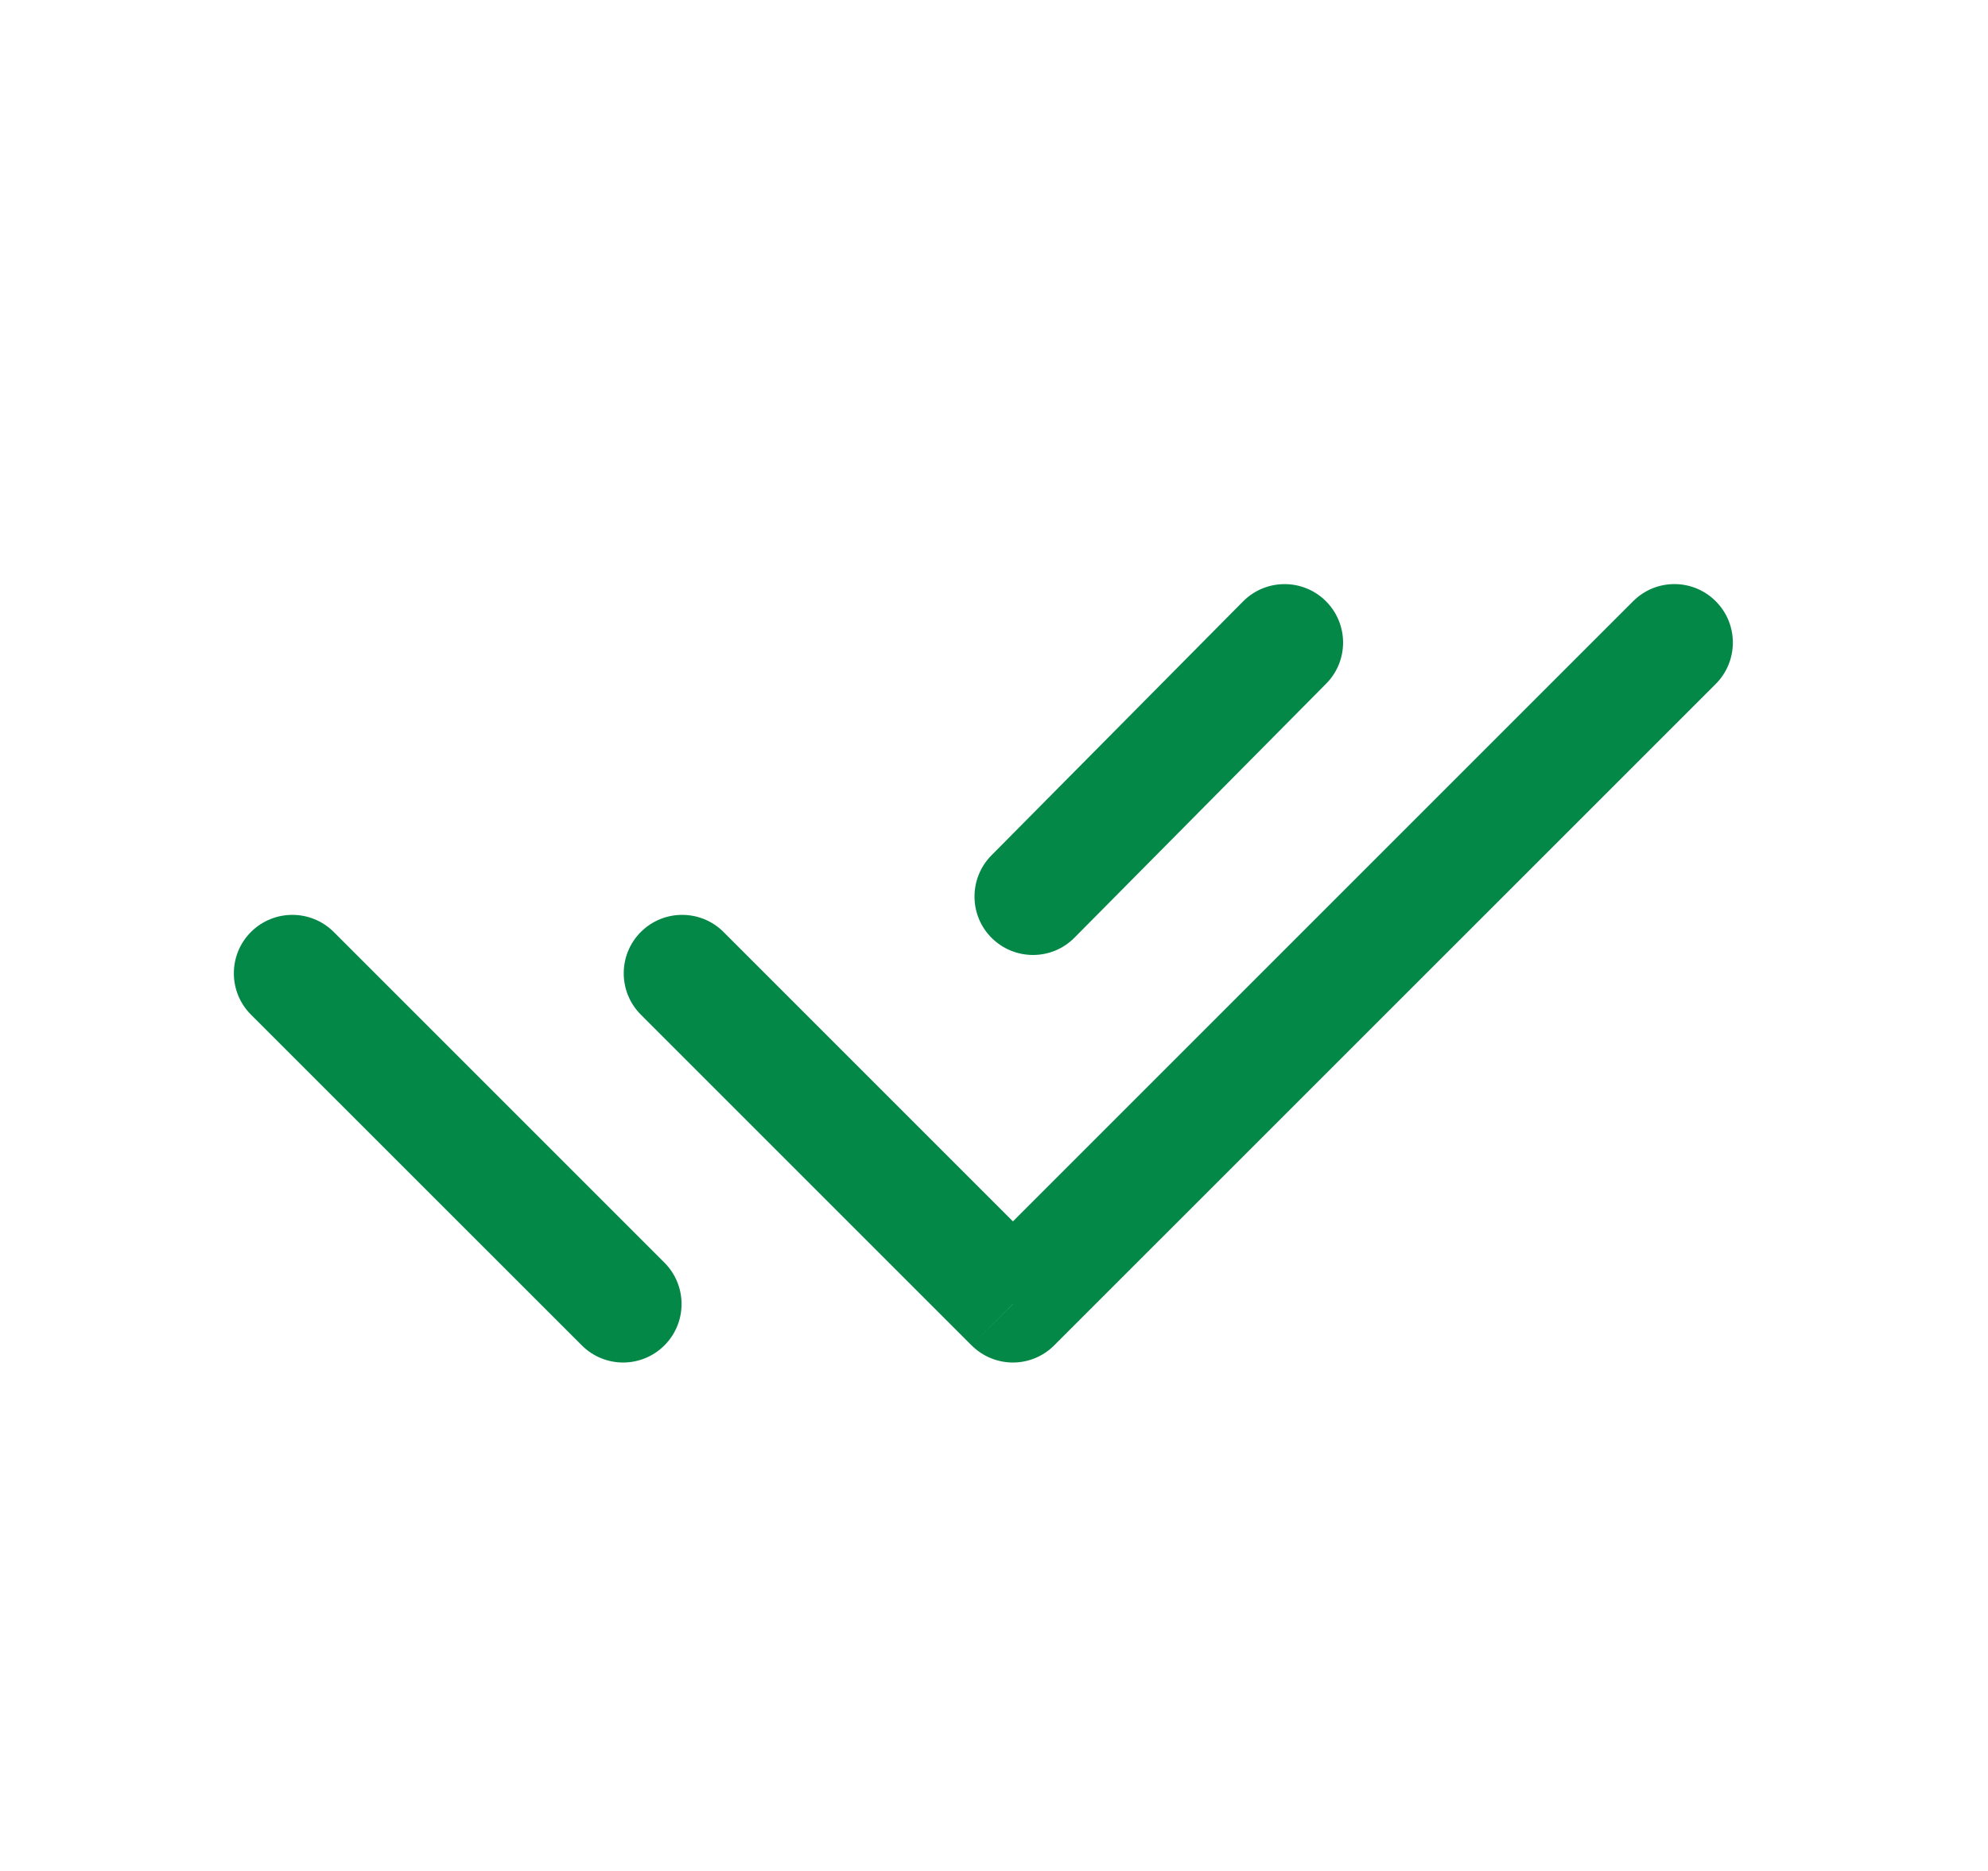 <svg width="17" height="16" viewBox="0 0 17 16" fill="none" xmlns="http://www.w3.org/2000/svg">
<path d="M6.187 7.97C5.992 7.775 5.675 7.775 5.48 7.97C5.285 8.165 5.285 8.482 5.48 8.677L6.187 7.97ZM8.662 11.152L8.308 11.505C8.402 11.599 8.529 11.652 8.662 11.652C8.794 11.652 8.922 11.599 9.015 11.505L8.662 11.152ZM14.672 5.849C14.867 5.653 14.867 5.337 14.672 5.142C14.477 4.946 14.16 4.946 13.965 5.142L14.672 5.849ZM2.854 7.97C2.658 7.775 2.342 7.775 2.146 7.97C1.951 8.165 1.951 8.482 2.146 8.677L2.854 7.97ZM4.975 11.505C5.17 11.701 5.487 11.701 5.682 11.505C5.877 11.31 5.877 10.994 5.682 10.798L4.975 11.505ZM11.34 5.847C11.535 5.651 11.533 5.334 11.337 5.14C11.141 4.946 10.825 4.947 10.63 5.143L11.34 5.847ZM8.478 7.315C8.284 7.511 8.285 7.828 8.481 8.022C8.678 8.216 8.994 8.215 9.188 8.019L8.478 7.315ZM5.48 8.677L8.308 11.505L9.015 10.798L6.187 7.97L5.48 8.677ZM9.015 11.505L14.672 5.849L13.965 5.142L8.308 10.799L9.015 11.505ZM2.146 8.677L4.975 11.505L5.682 10.798L2.854 7.97L2.146 8.677ZM10.63 5.143L8.478 7.315L9.188 8.019L11.34 5.847L10.63 5.143Z" fill="#048848"/>
</svg>
